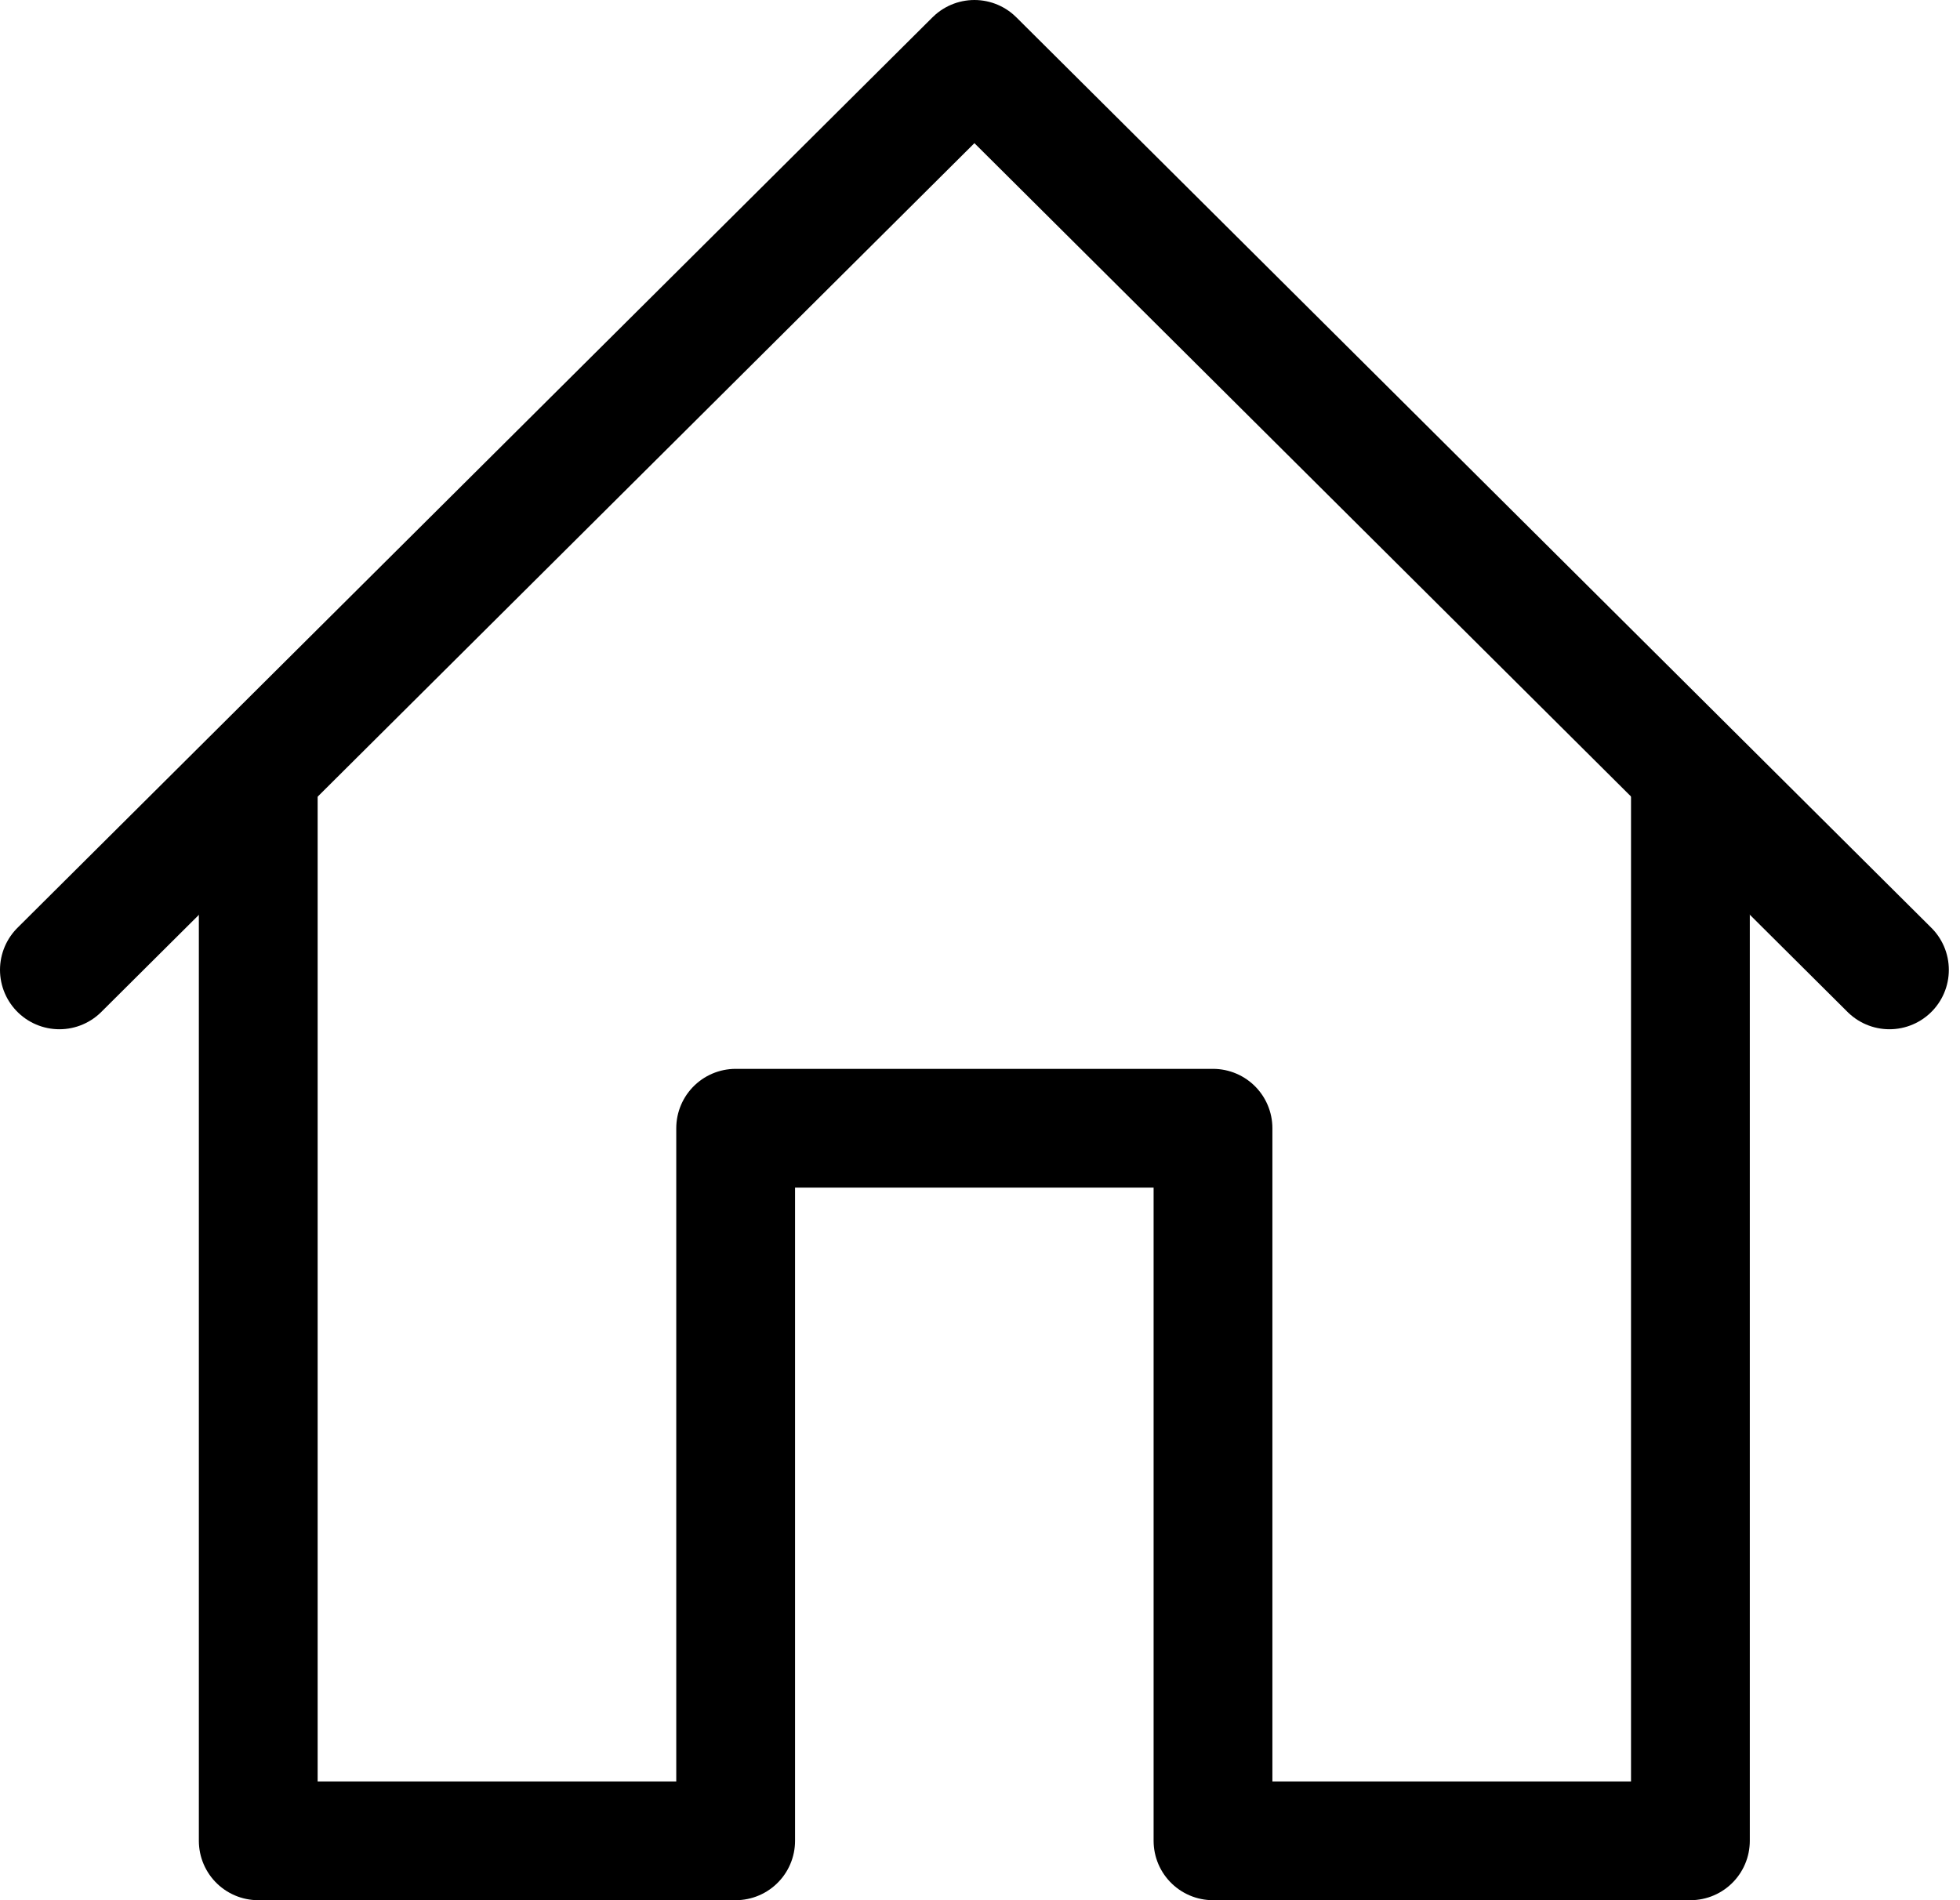<svg width="33" height="32" viewBox="0 0 33 32" fill="none" xmlns="http://www.w3.org/2000/svg">
  <path d="M4.348 13V31H12.386V19H20.423V31H28.461V13" stroke="black" stroke-width="2"
        stroke-linejoin="round"/>
  <path d="M1 16.333L16.406 1L31.812 16.333" stroke="black" stroke-width="2" stroke-linecap="round"
        stroke-linejoin="round"/>
</svg>
